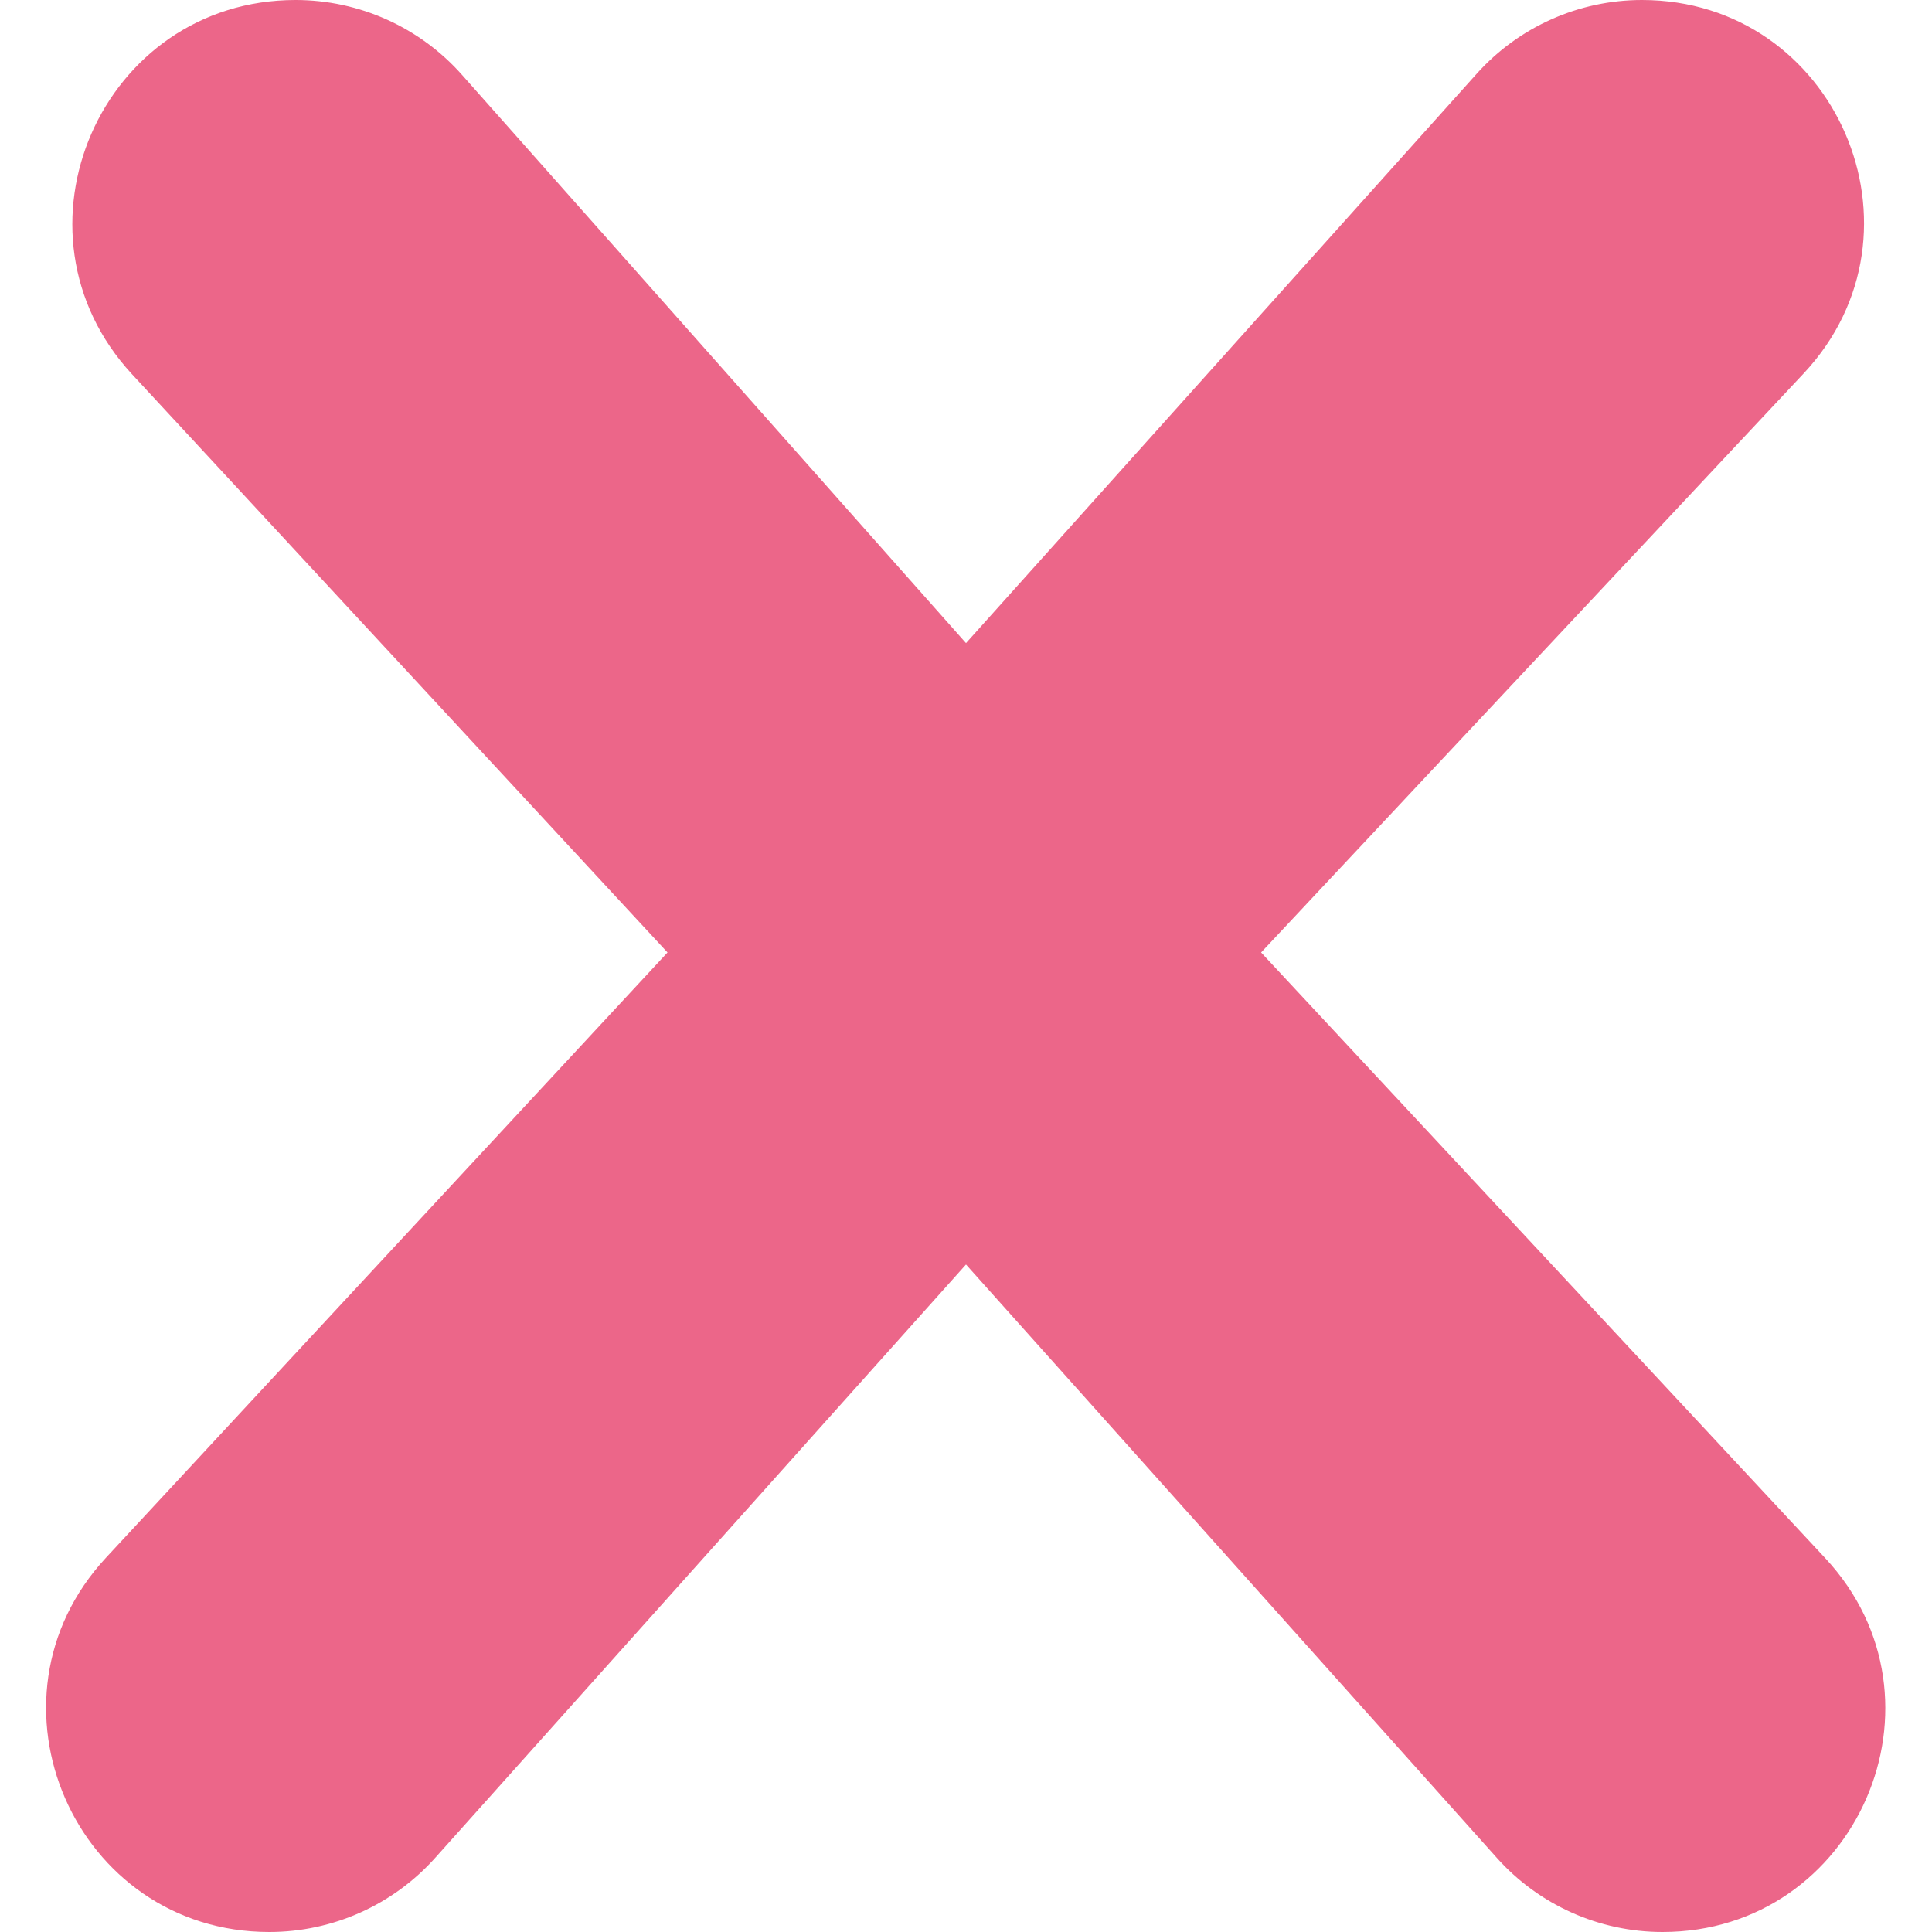 <svg width="8" height="8" viewBox="0 0 8 8" fill="none" xmlns="http://www.w3.org/2000/svg">
<path d="M7.558 6.452C8.106 7.04 7.689 8 6.884 8C6.622 8 6.372 7.888 6.198 7.693L4 5.236L1.803 7.692C1.628 7.888 1.378 8 1.115 8C0.31 8 -0.109 7.04 0.439 6.45L2.764 3.944L0.547 1.55C-0 0.959 0.419 0 1.224 0C1.488 0 1.739 0.113 1.914 0.311L4 2.663L6.115 0.305C6.289 0.111 6.538 0 6.799 0C7.602 0 8.018 0.959 7.469 1.546L5.222 3.944L7.558 6.452Z" fill="#EC6689"/>
</svg>
